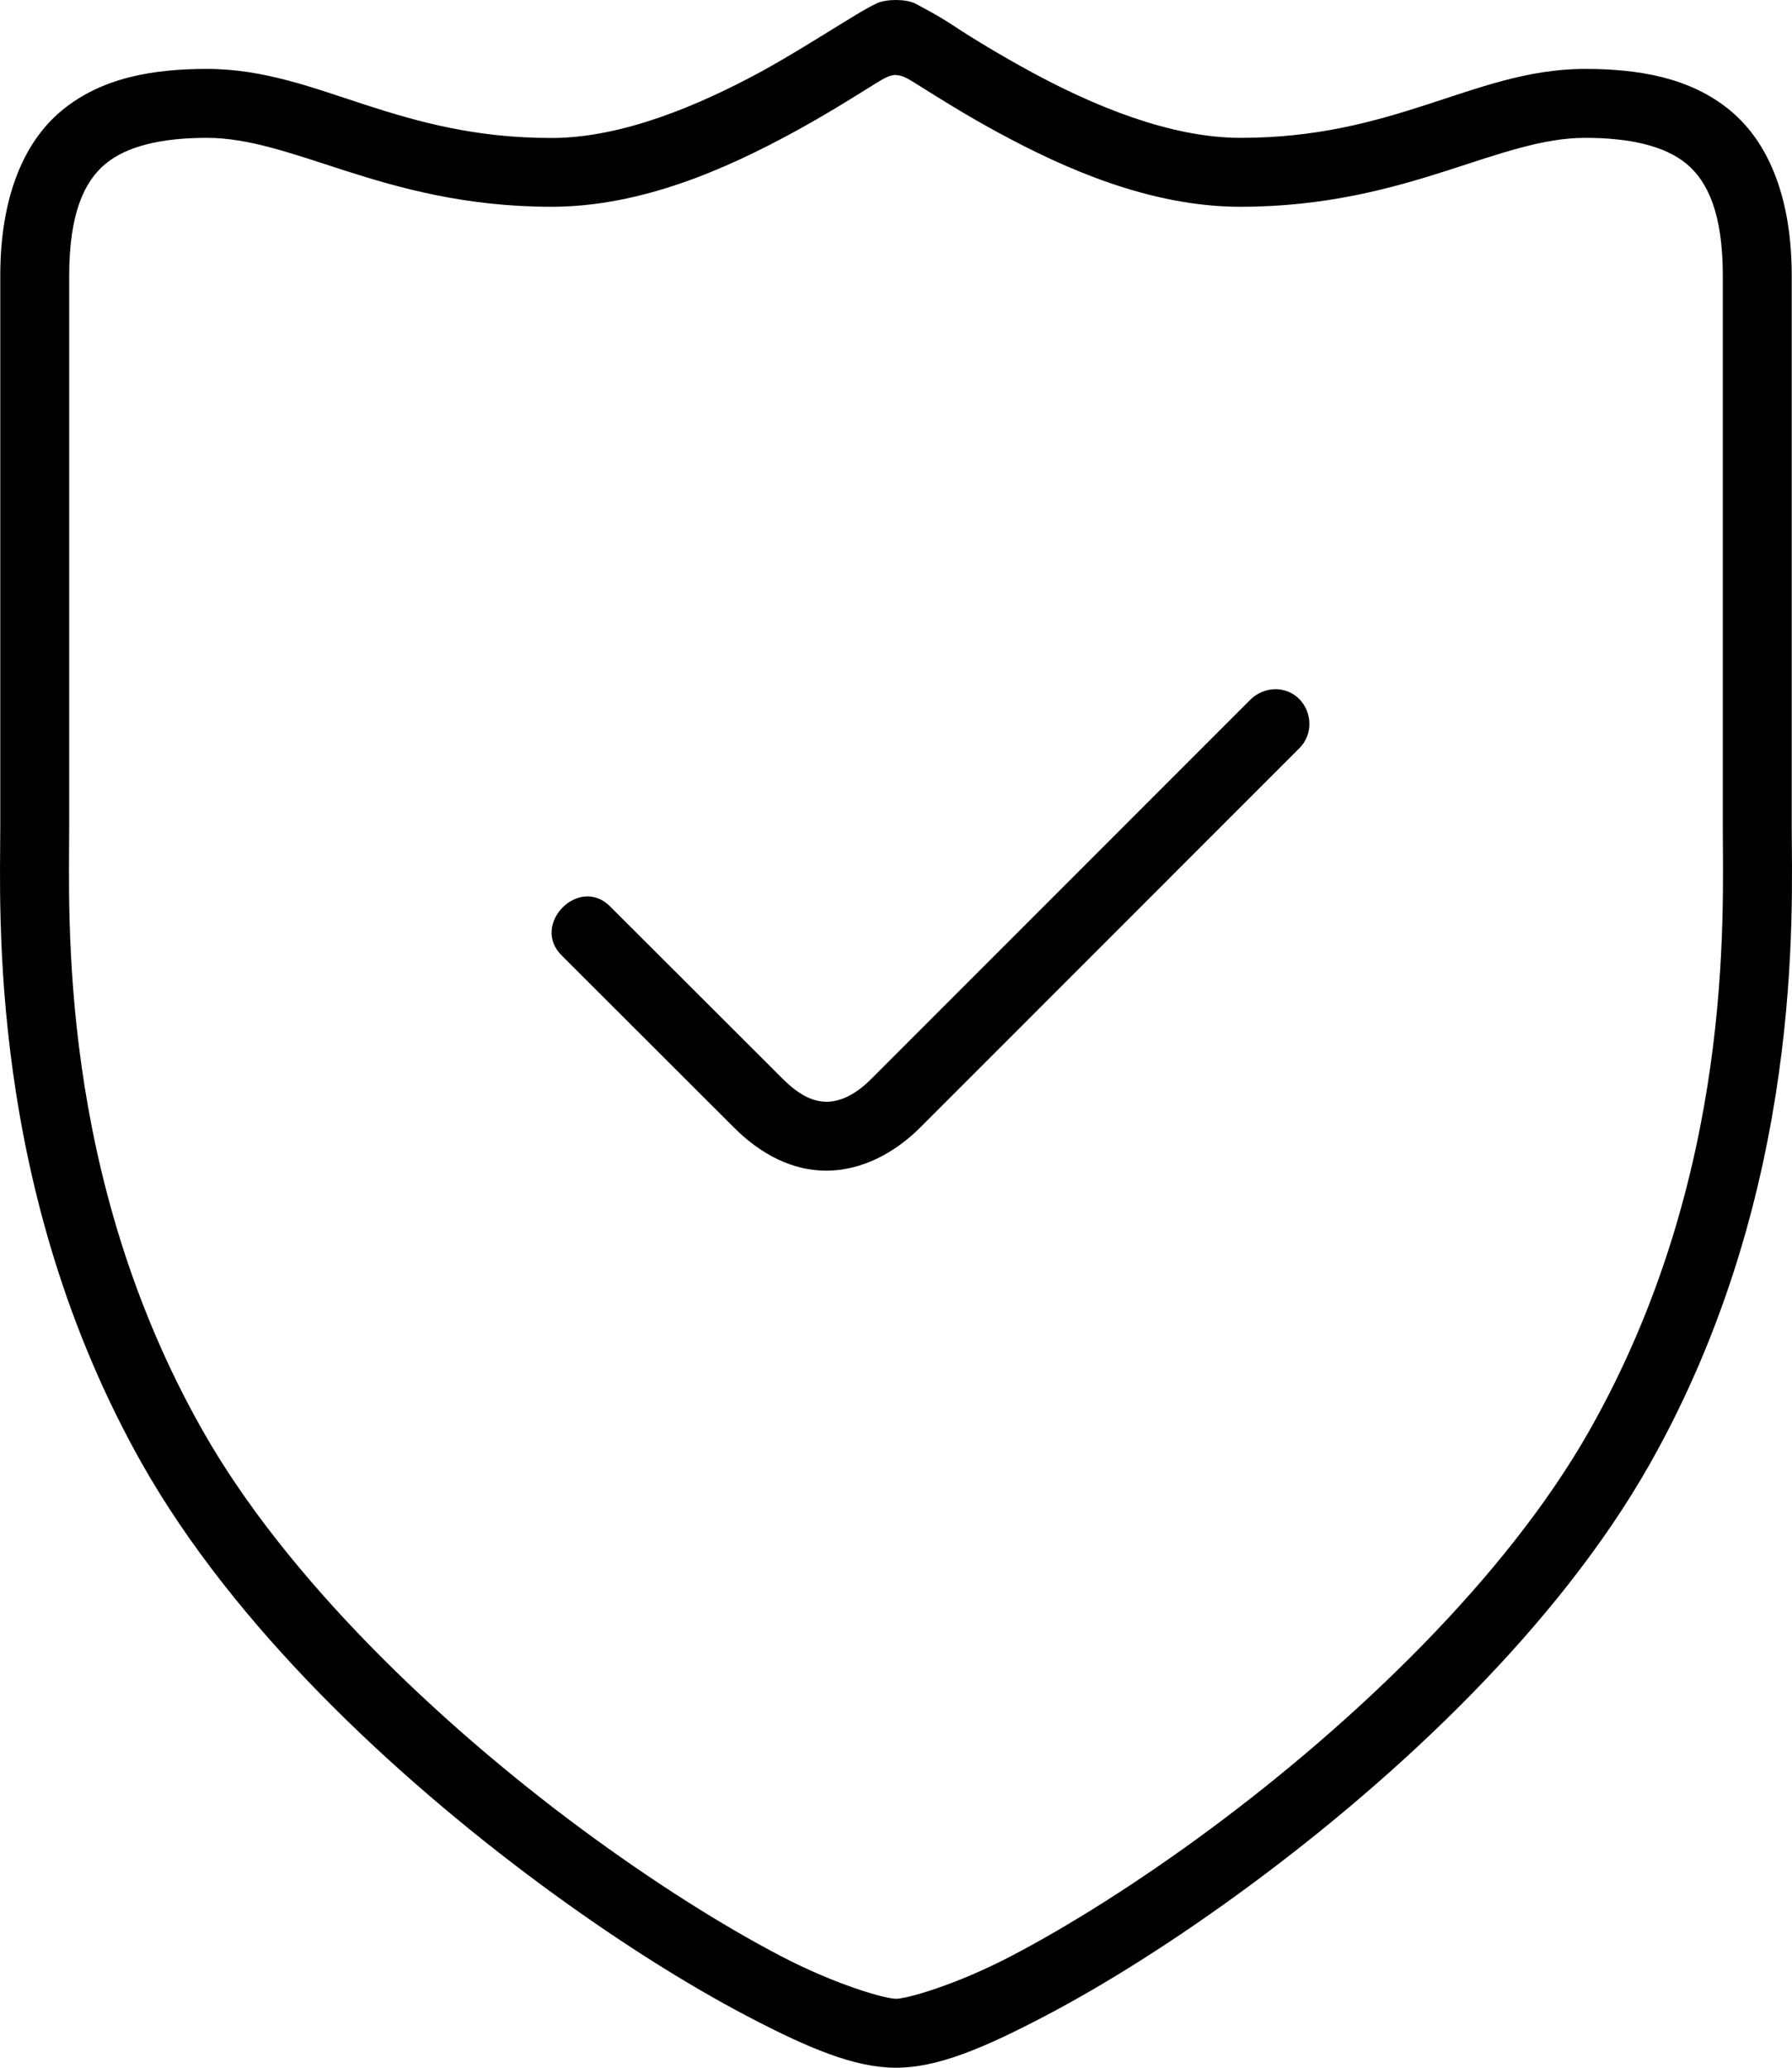 <svg xmlns="http://www.w3.org/2000/svg" xmlns:xlink="http://www.w3.org/1999/xlink" width="26" height="30" version="1.1" viewBox="0 0 26 30"><title>thefactory/element/icons/icnthefactory/element/icons/icn-56</title><desc>Created with Sketch.</desc><g id="Ressources" fill="none" fill-rule="evenodd" stroke="none" stroke-width="1"><g id="thefactory/element/icn/inc-artboard" fill="#000" fill-rule="nonzero" transform="translate(-628, -620)"><path id="Shape" d="M646.498,630 C646.368,630 646.232,630.06 646.141,630.152 L640.645,635.65 C640.398,635.897 640.181,635.984 639.995,635.985 C639.811,635.985 639.609,635.905 639.354,635.65 L636.861,633.16 C636.407,632.685 635.687,633.417 636.155,633.868 L638.648,636.358 C639.04,636.75 639.5,636.988 639.997,636.985 C640.492,636.982 640.971,636.739 641.351,636.359 L646.849,630.859 C647.159,630.554 646.957,629.999 646.499,629.999 L646.498,630 Z M640.72,620.05 C640.588,620.108 640.39,620.233 640.158,620.375 C639.925,620.517 639.471,620.805 639.029,621.047 C638.141,621.527 637.029,622.002 636.002,622.002 C634.902,622.002 634.079,621.772 633.314,621.525 C632.551,621.278 631.838,621 631.003,621 C630.229,621 629.478,621.122 628.897,621.603 C628.314,622.085 628.004,622.916 628.004,624 L628.004,632 C628.004,633.18 627.814,637.267 630.067,641.248 C631.394,643.59 633.686,645.743 635.844,647.34 C636.923,648.138 637.967,648.795 638.853,649.258 C639.737,649.721 640.402,650 641,650 C641.6,650 642.263,649.72 643.147,649.258 C644.033,648.795 645.077,648.138 646.156,647.34 C648.314,645.743 650.605,643.59 651.933,641.248 C654.186,637.268 653.996,633.18 653.996,632 L653.996,624 C653.996,622.916 653.686,622.085 653.103,621.603 C652.523,621.123 651.771,621 650.997,621 C650.163,621 649.449,621.278 648.685,621.523 C647.922,621.77 647.098,622 645.998,622 C644.969,622 643.851,621.526 642.964,621.045 C642.521,620.805 642.075,620.533 641.835,620.373 C641.592,620.213 641.392,620.113 641.273,620.048 C641.133,619.984 640.865,619.984 640.719,620.048 L640.72,620.05 Z M641,621.09 C641.092,621.09 641.173,621.14 641.303,621.222 C641.601,621.409 642.008,621.666 642.486,621.925 C643.441,622.443 644.685,623 645.998,623 C647.24,623 648.198,622.73 648.99,622.477 C649.779,622.222 650.395,622 650.997,622 C651.659,622 652.157,622.12 652.467,622.375 C652.776,622.631 652.996,623.095 652.996,624 L652.996,632 C652.996,633.277 653.163,637.045 651.061,640.755 C649.851,642.893 647.642,644.995 645.561,646.537 C644.521,647.307 643.511,647.94 642.685,648.373 C641.858,648.806 641.151,649 641,649 C640.85,649 640.142,648.806 639.315,648.373 C638.488,647.94 637.48,647.308 636.438,646.537 C634.357,644.997 632.15,642.893 630.94,640.755 C628.836,637.045 629.004,633.277 629.004,632 L629.004,624 C629.004,623.095 629.224,622.63 629.533,622.375 C629.843,622.12 630.34,622 631.003,622 C631.605,622 632.22,622.222 633.01,622.477 C633.8,622.73 634.76,623 636.002,623 C637.314,623 638.551,622.442 639.506,621.923 C639.984,621.663 640.391,621.407 640.689,621.22 C640.819,621.14 640.907,621.087 640.999,621.087 L641,621.09 Z"/></g></g></svg>